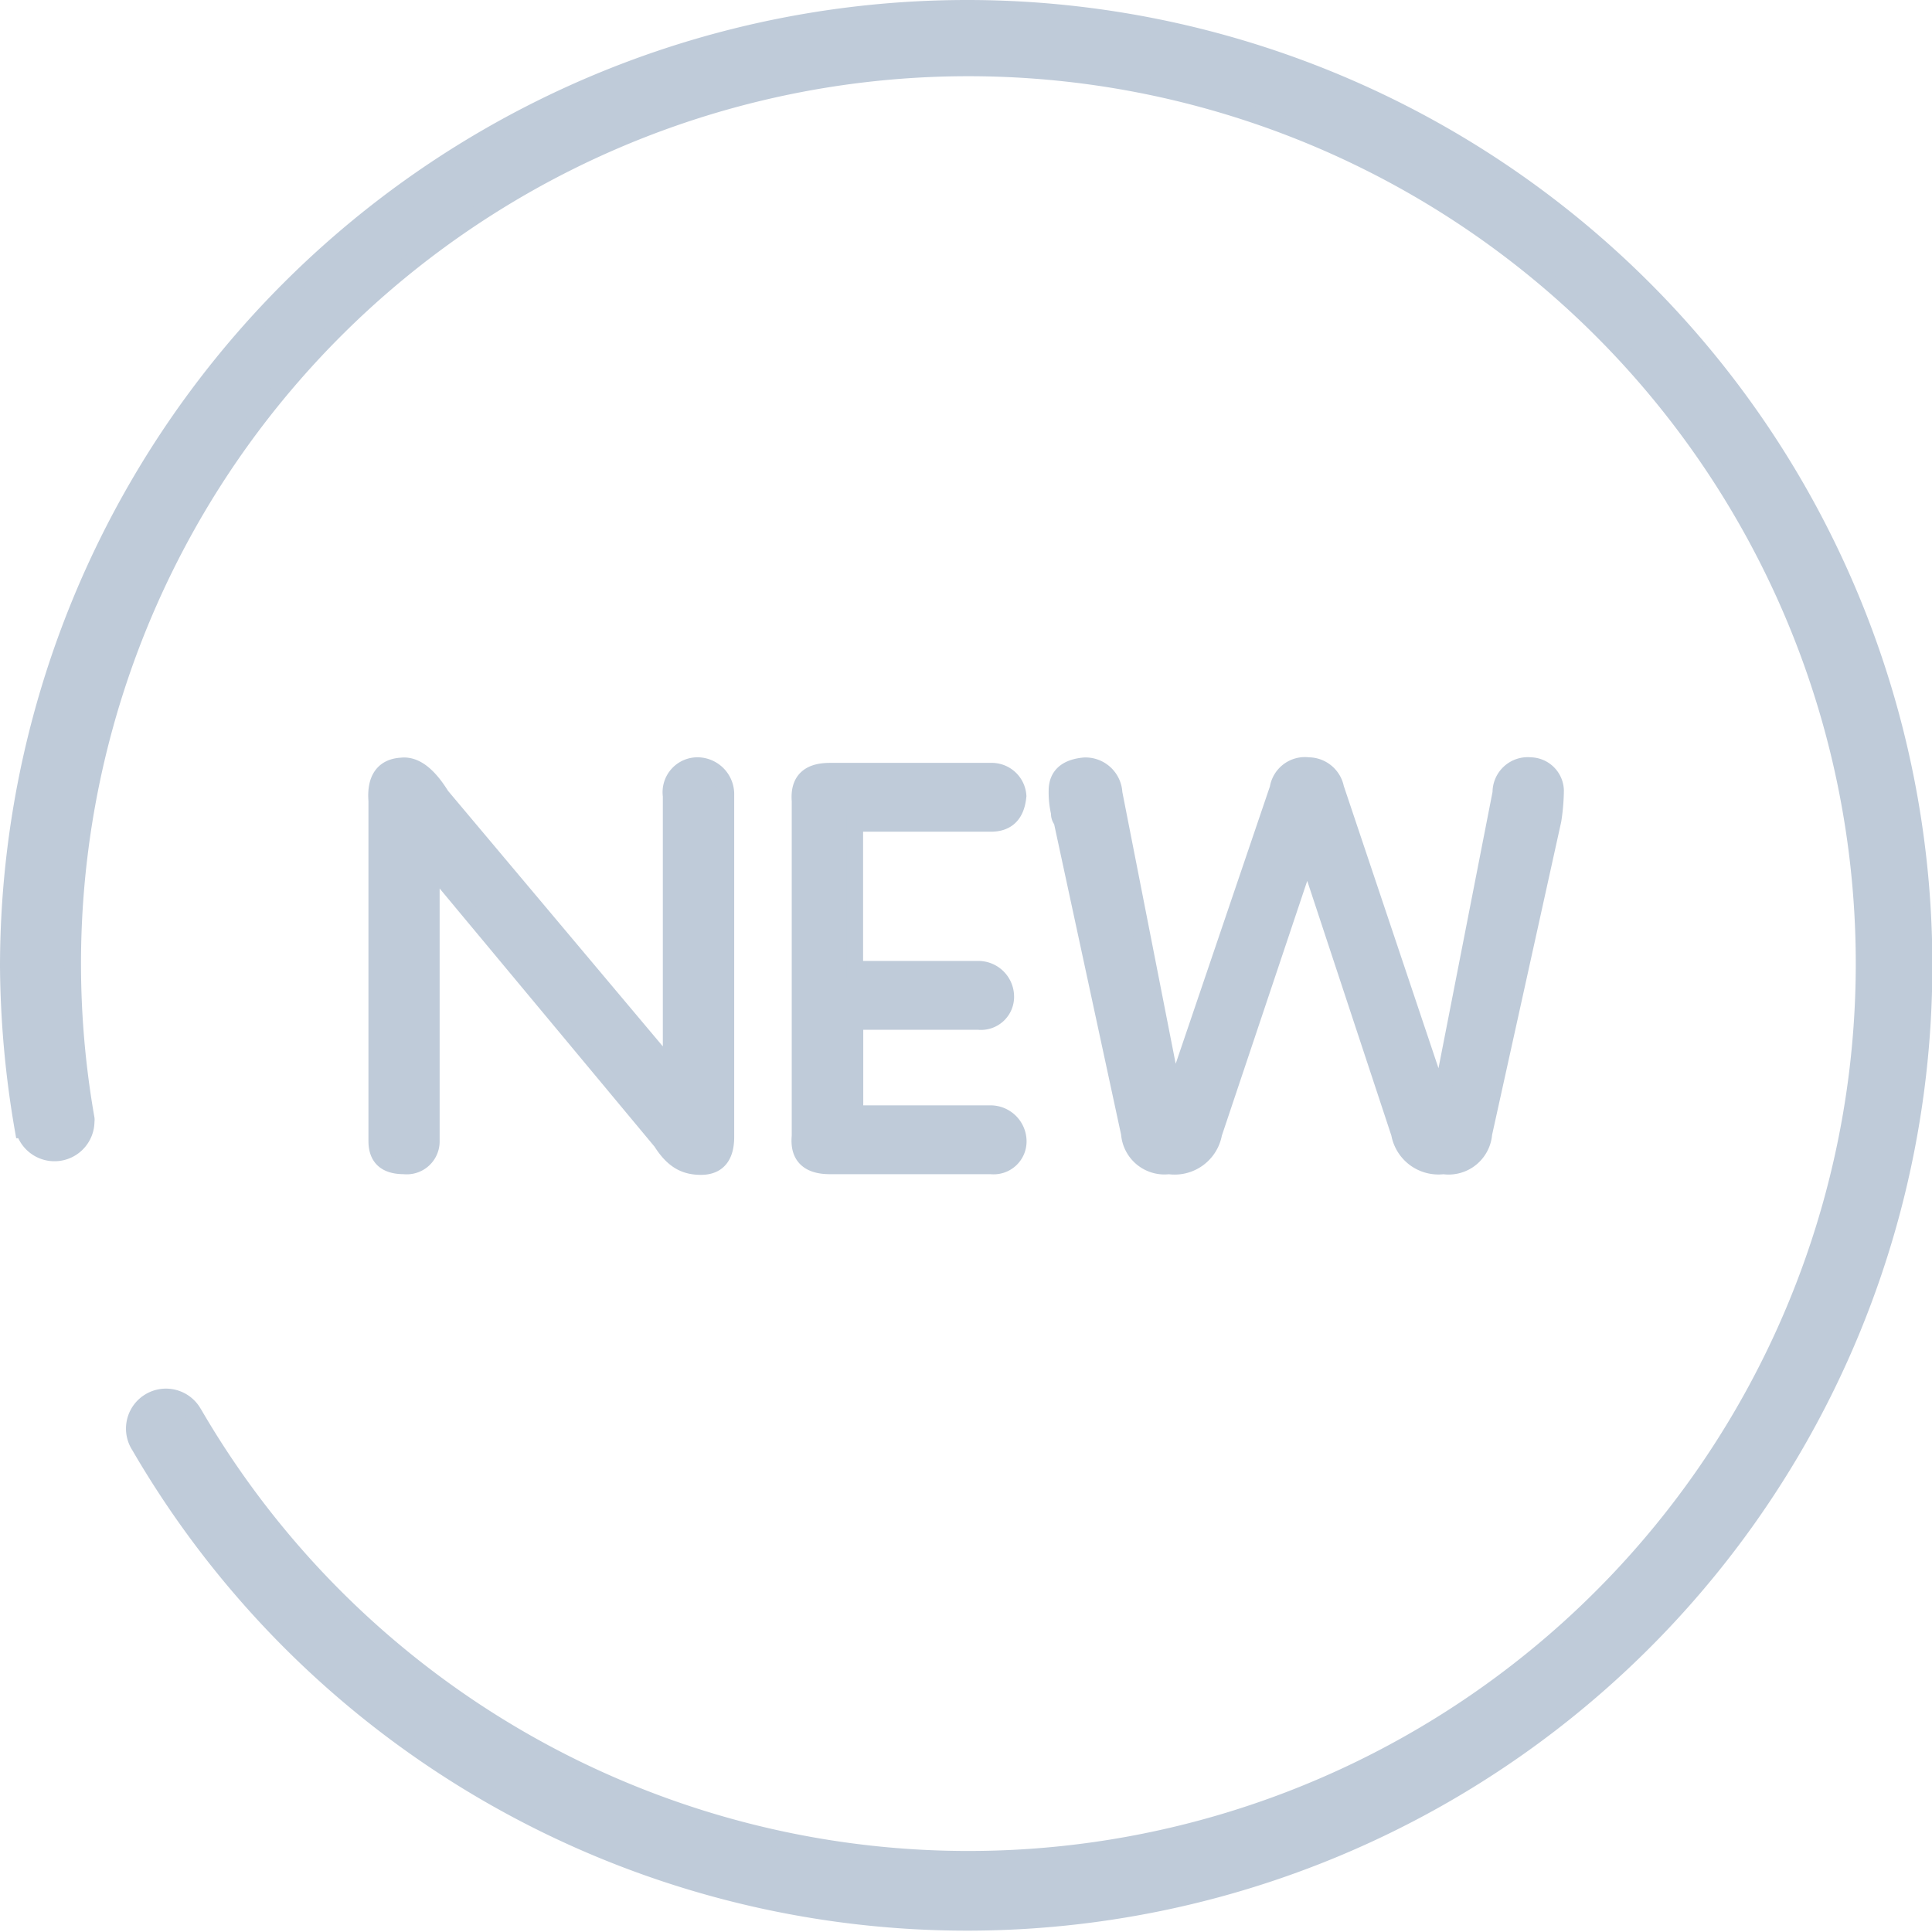 <svg id="图层_1" data-name="图层 1" xmlns="http://www.w3.org/2000/svg" viewBox="0 0 114.52 114.52"><defs><style>.cls-1{fill:#bfcbd9;stroke:#bfcbd9;stroke-miterlimit:10;}</style></defs><title>健康资讯咨询</title><path class="cls-1" d="M56.7.11A56.83,56.83,0,0,0-.06,56.88a58.6,58.6,0,0,0,.88,9.7s.05,0,.05,0a1.87,1.87,0,0,0,3.67-.51.47.47,0,0,0,0-.17l0,0a53.1,53.1,0,1,1,6.41,17.54s0,0,0,0l-.08-.13a1.87,1.87,0,1,0-3.16,2h0A56.72,56.72,0,1,0,56.7.11Z" transform="translate(0.56 0.39)"/><path class="cls-1" d="M25,51.05V67.24a1.45,1.45,0,0,1-1.61,1.47c-1.09,0-1.61-.49-1.61-1.47V47.08c-.1-1.27.38-2,1.46-2.06.79-.09,1.57.5,2.35,1.76L39.09,62.84h.14V46.79A1.57,1.57,0,0,1,40.85,45a1.69,1.69,0,0,1,1.61,1.75V67c0,1.17-.5,1.75-1.47,1.75s-1.66-.38-2.35-1.47L25.13,51.05Zm25.11,9.1v5.48h8.07a1.64,1.64,0,0,1,1.61,1.61,1.45,1.45,0,0,1-1.61,1.47H48.63c-1.28,0-1.87-.59-1.76-1.75V47.08c-.09-1.18.5-1.75,1.76-1.75h9.54a1.56,1.56,0,0,1,1.61,1.46c-.1,1.09-.64,1.62-1.61,1.62H50.1v8.66h7.33a1.62,1.62,0,0,1,1.62,1.61,1.46,1.46,0,0,1-1.62,1.47ZM69,64.6,75.2,46.35A1.61,1.61,0,0,1,77,45a1.65,1.65,0,0,1,1.61,1.33L84.74,64.6h.15l3.52-18A1.59,1.59,0,0,1,90.17,45a1.51,1.51,0,0,1,1.47,1.47,12.27,12.27,0,0,1-.15,1.76L87.39,66.8A2.09,2.09,0,0,1,85,68.71,2.34,2.34,0,0,1,82.4,66.8L77,50.45h-.14L71.38,66.8a2.35,2.35,0,0,1-2.65,1.91,2.08,2.08,0,0,1-2.34-1.91l-4-18.55a.6.6,0,0,1-.15-.45,5.29,5.29,0,0,1-.14-1.32c0-.88.54-1.37,1.61-1.47a1.69,1.69,0,0,1,1.76,1.61L69,64.6Z" transform="translate(0.56 0.39)"/></svg>